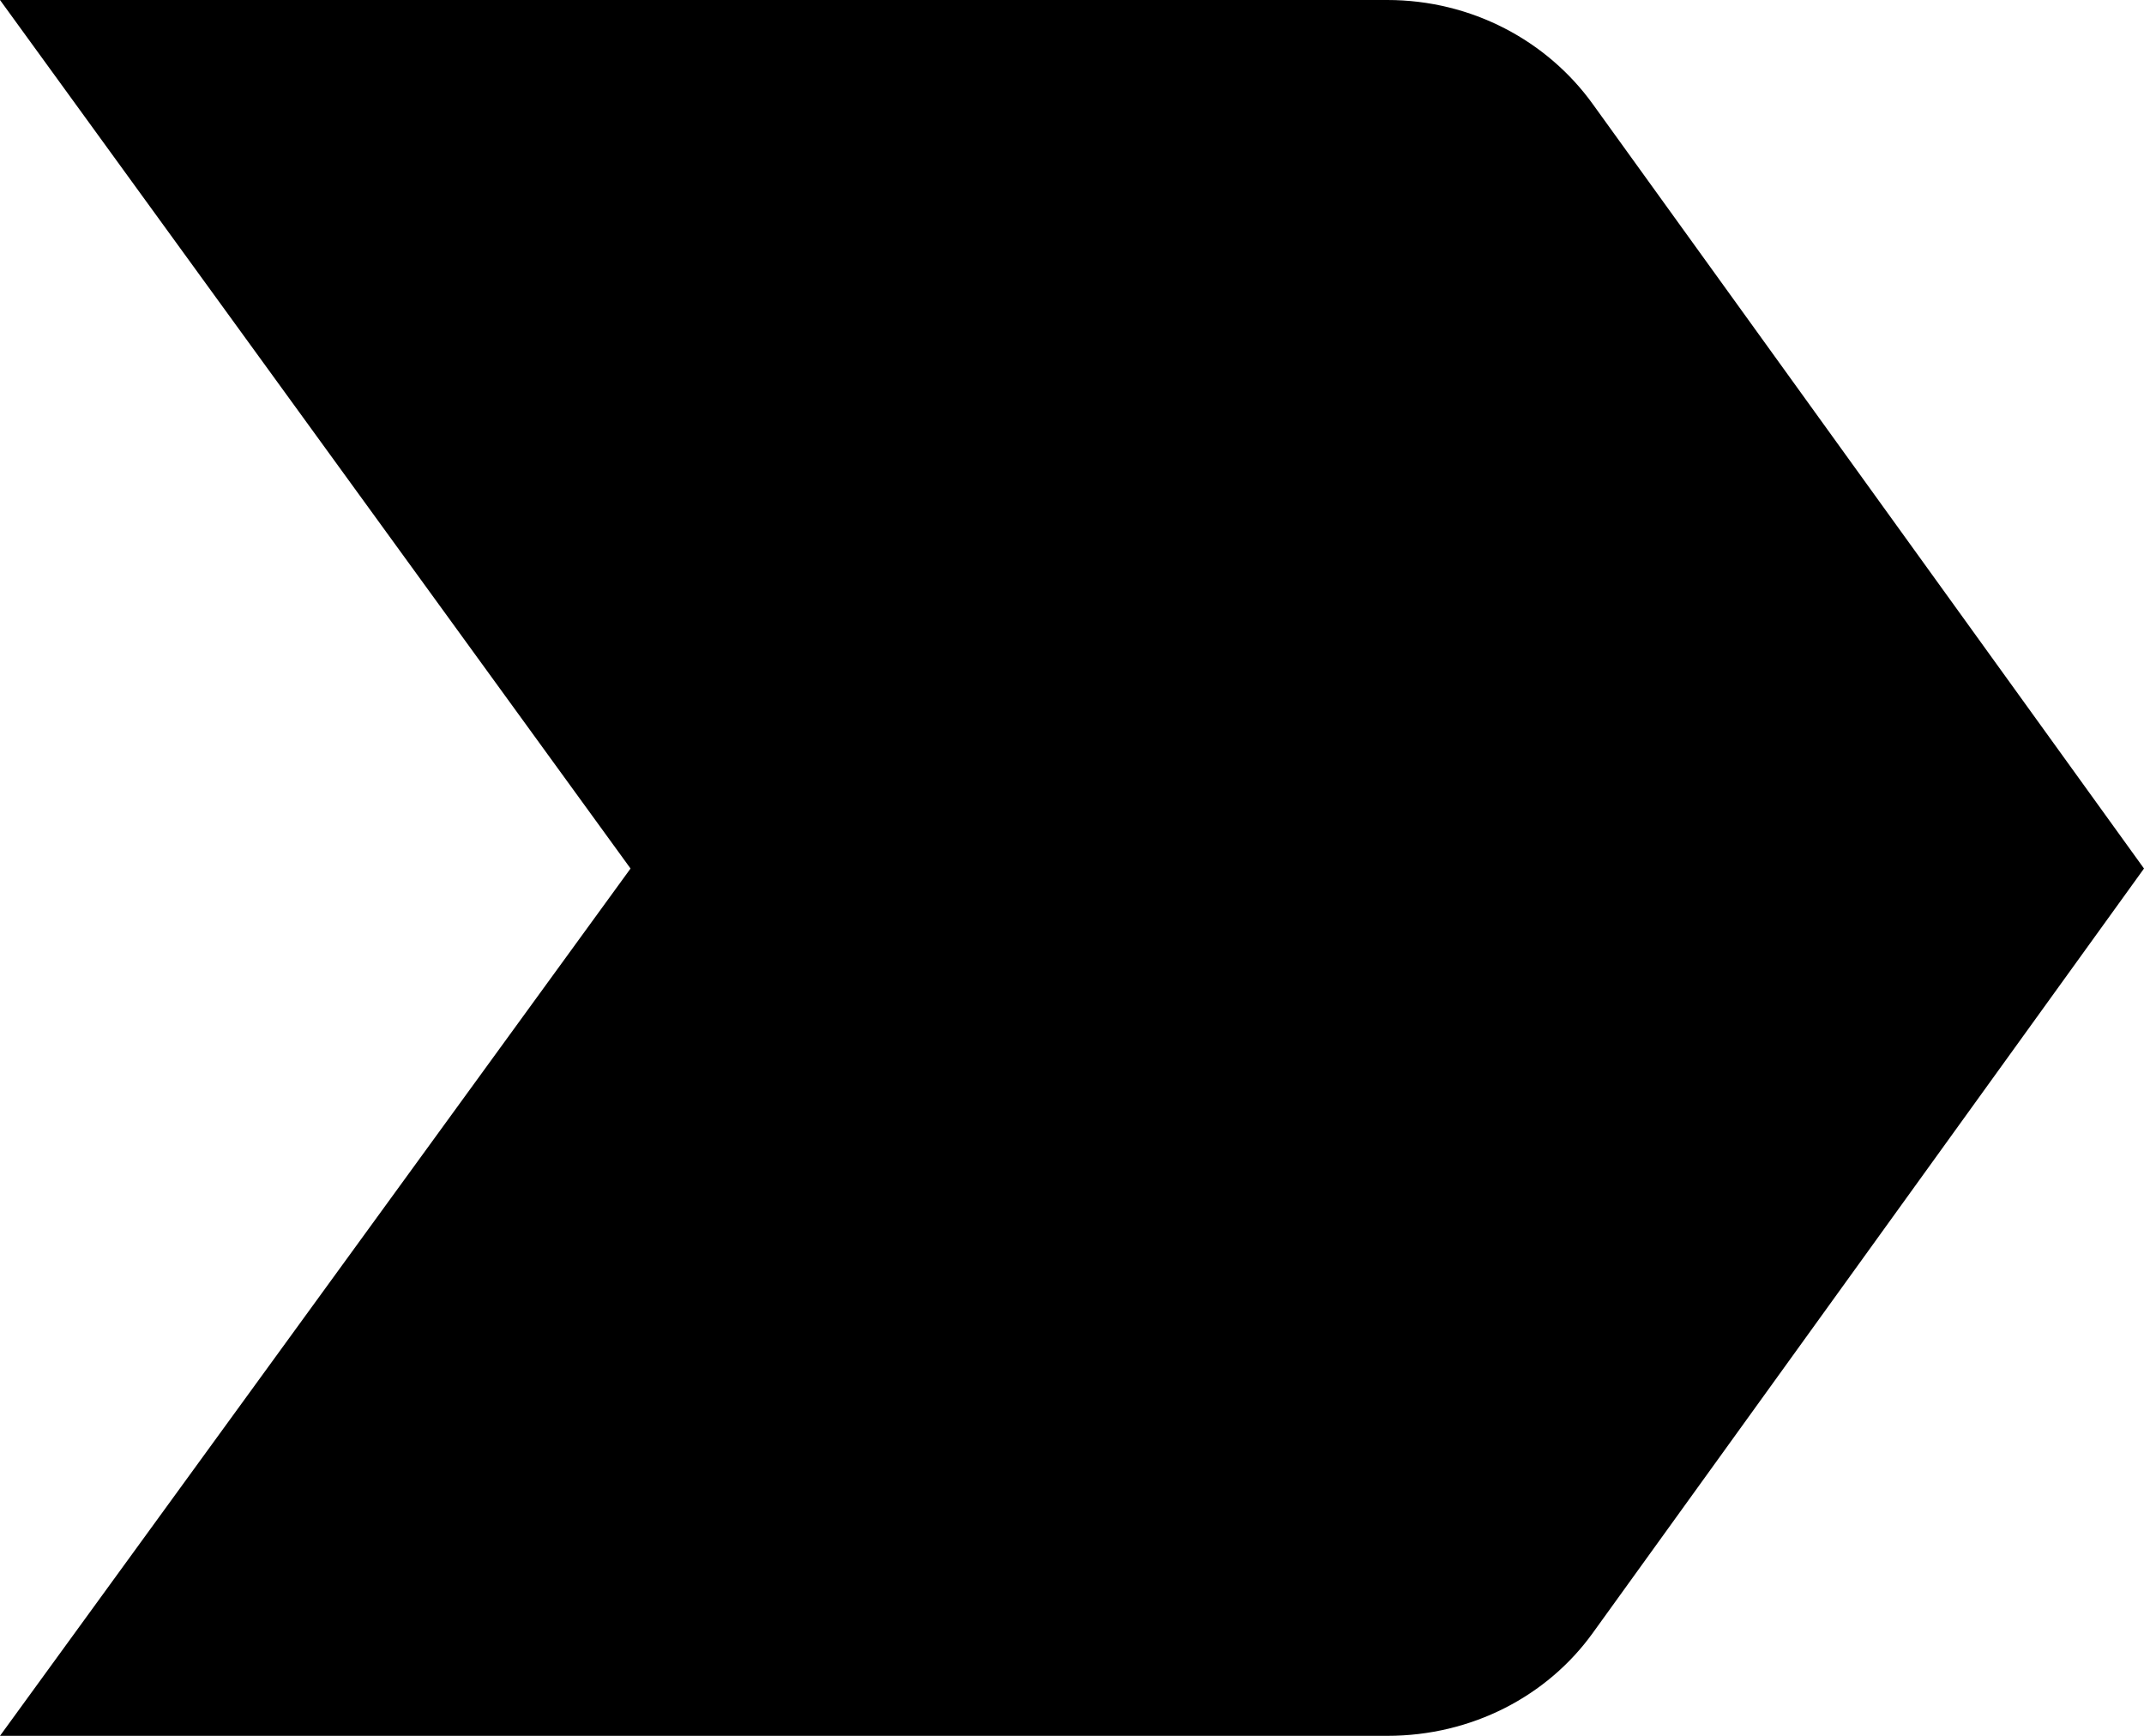 <svg width="21" height="17" viewBox="0 0 21 17" fill="none" xmlns="http://www.w3.org/2000/svg">
<path d="M0 17H13.588C14.416 17 15.157 16.611 15.602 15.991L21 8.506L15.602 1.021C15.157 0.401 14.416 0 13.588 0H0L6.176 8.506L0 17Z" fill="black"/>
</svg>
